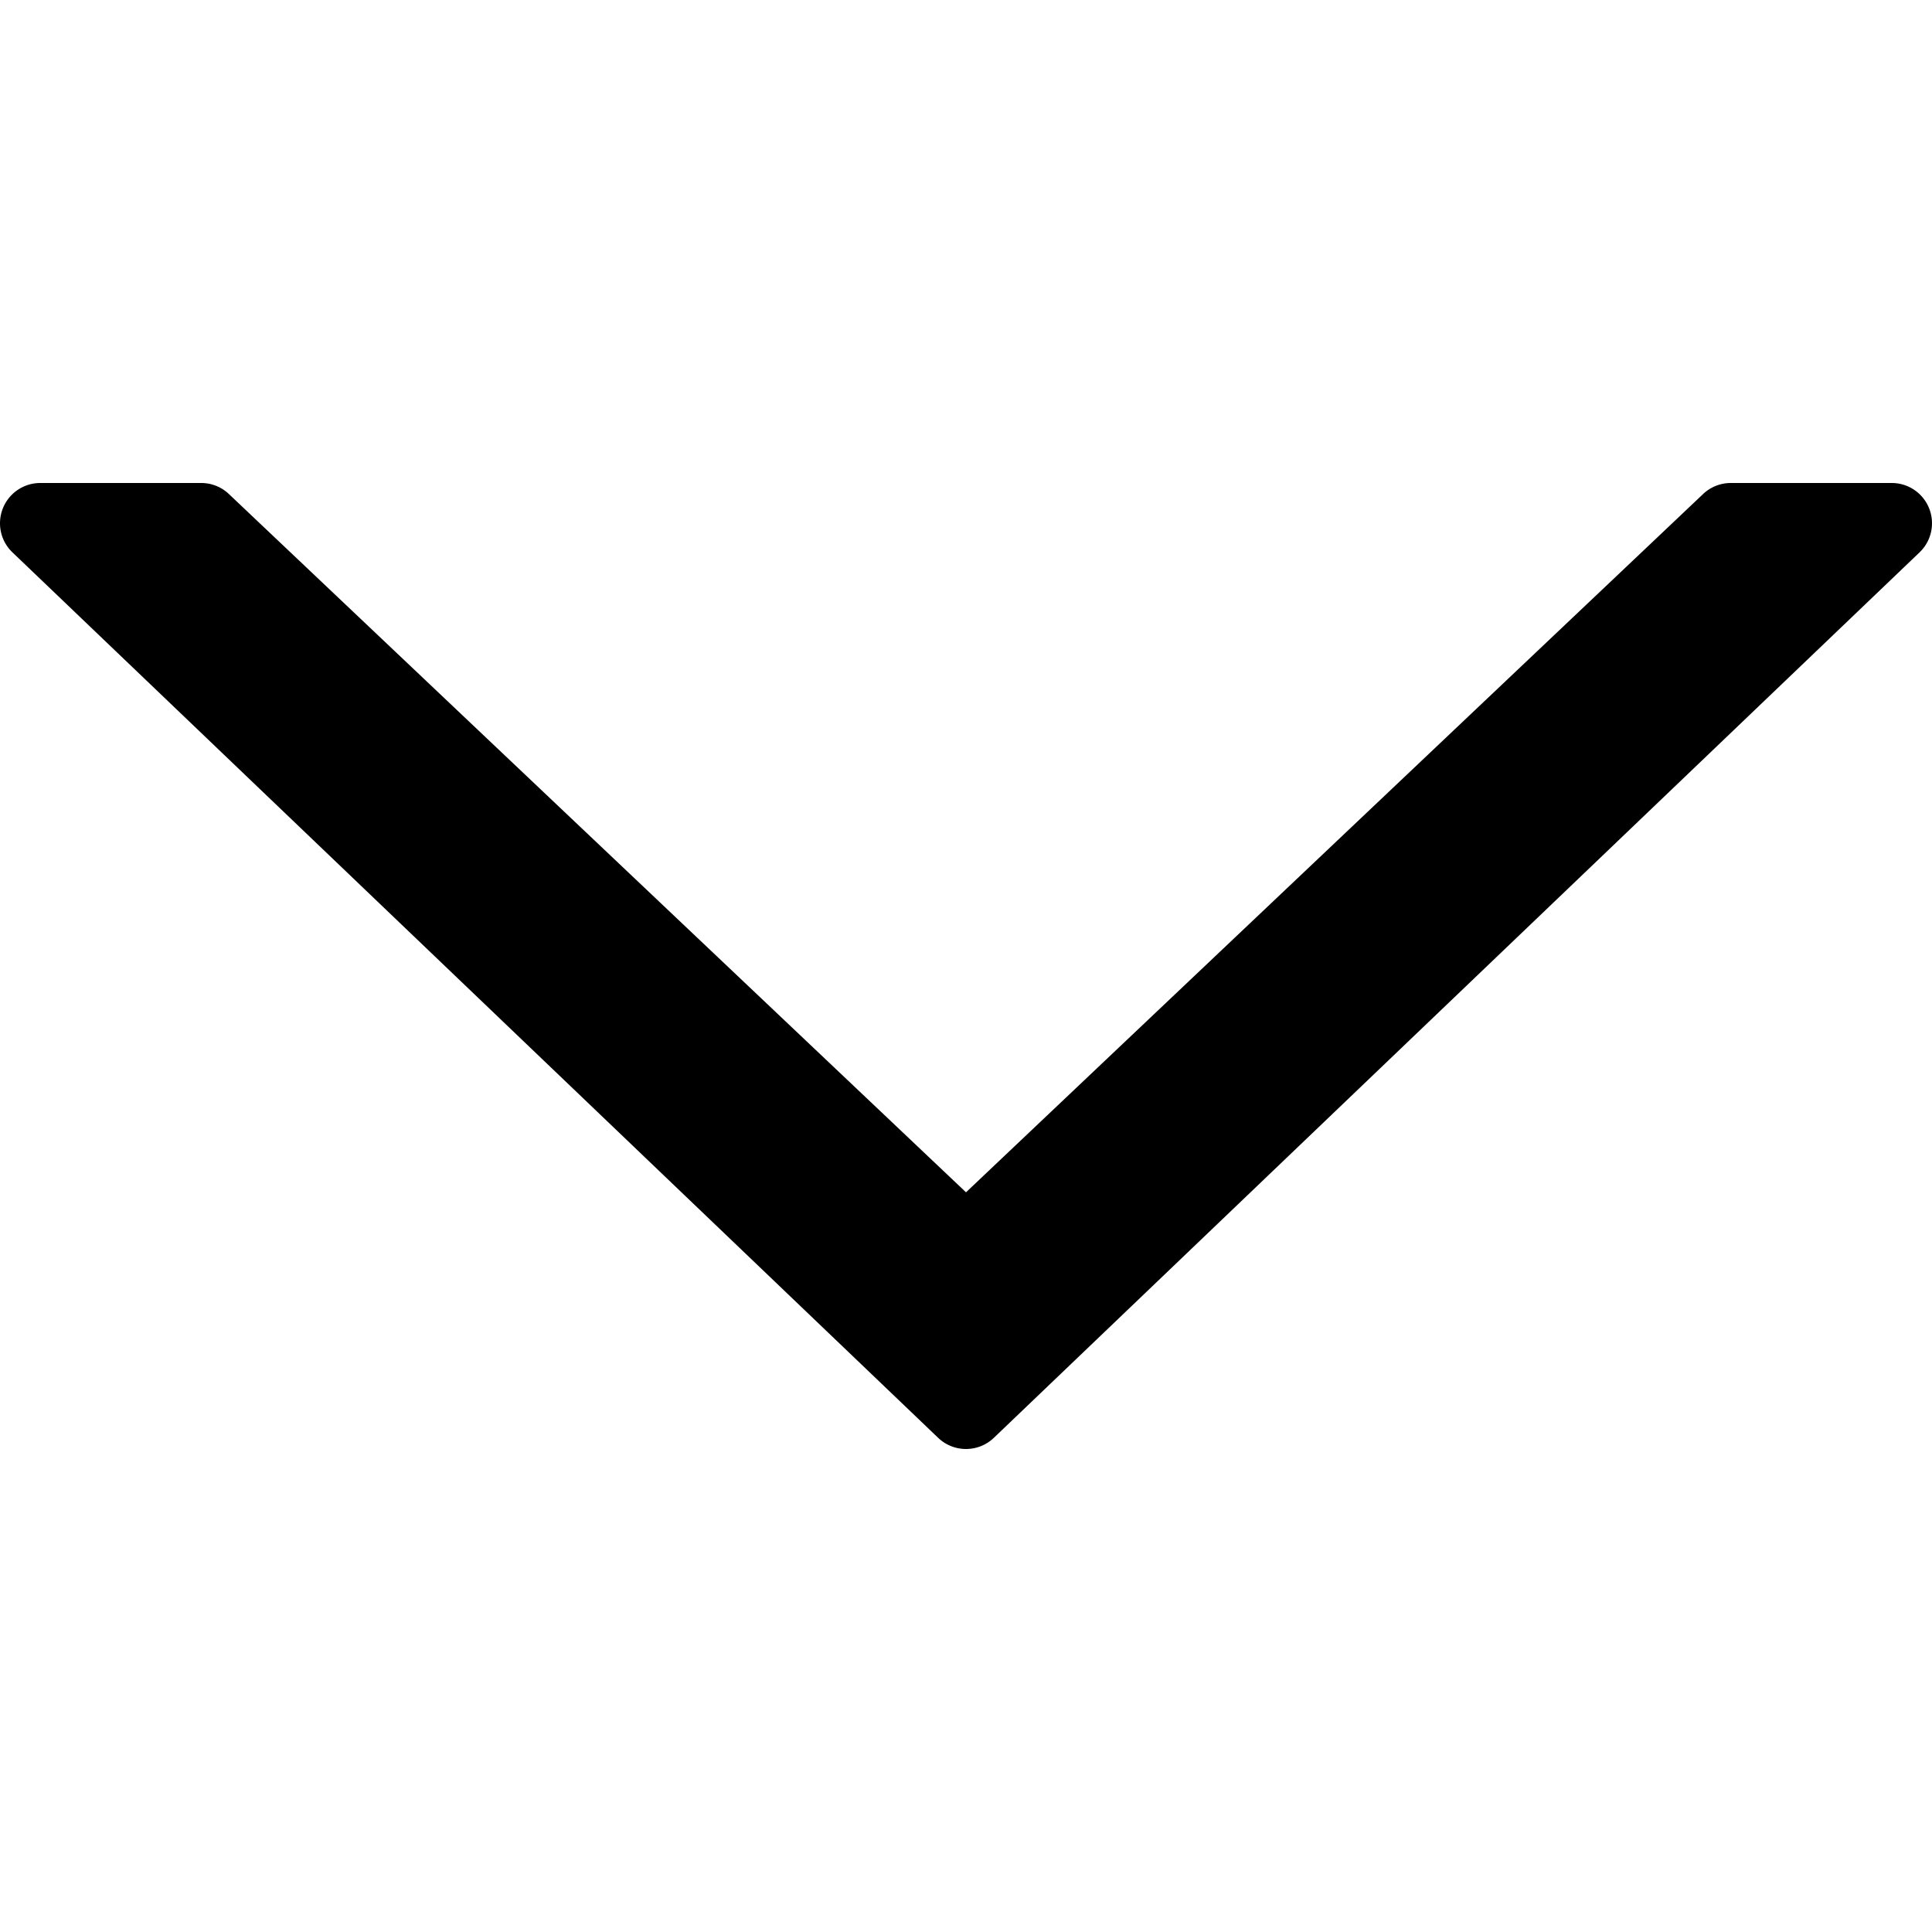 <svg xmlns="http://www.w3.org/2000/svg" viewBox="0 0 511.997 511.997"><path d="M511.228 134.699a10.649 10.649 0 00-9.896-6.698h-42.667a10.623 10.623 0 00-7.333 2.927L255.999 315.97 60.665 130.928a10.623 10.623 0 00-7.333-2.927H10.665a10.649 10.649 0 00-9.896 6.698 10.66 10.66 0 002.521 11.677l245.333 234.667c4.125 3.938 10.625 3.938 14.75 0l245.333-234.667a10.659 10.659 0 002.522-11.677z"/></svg>